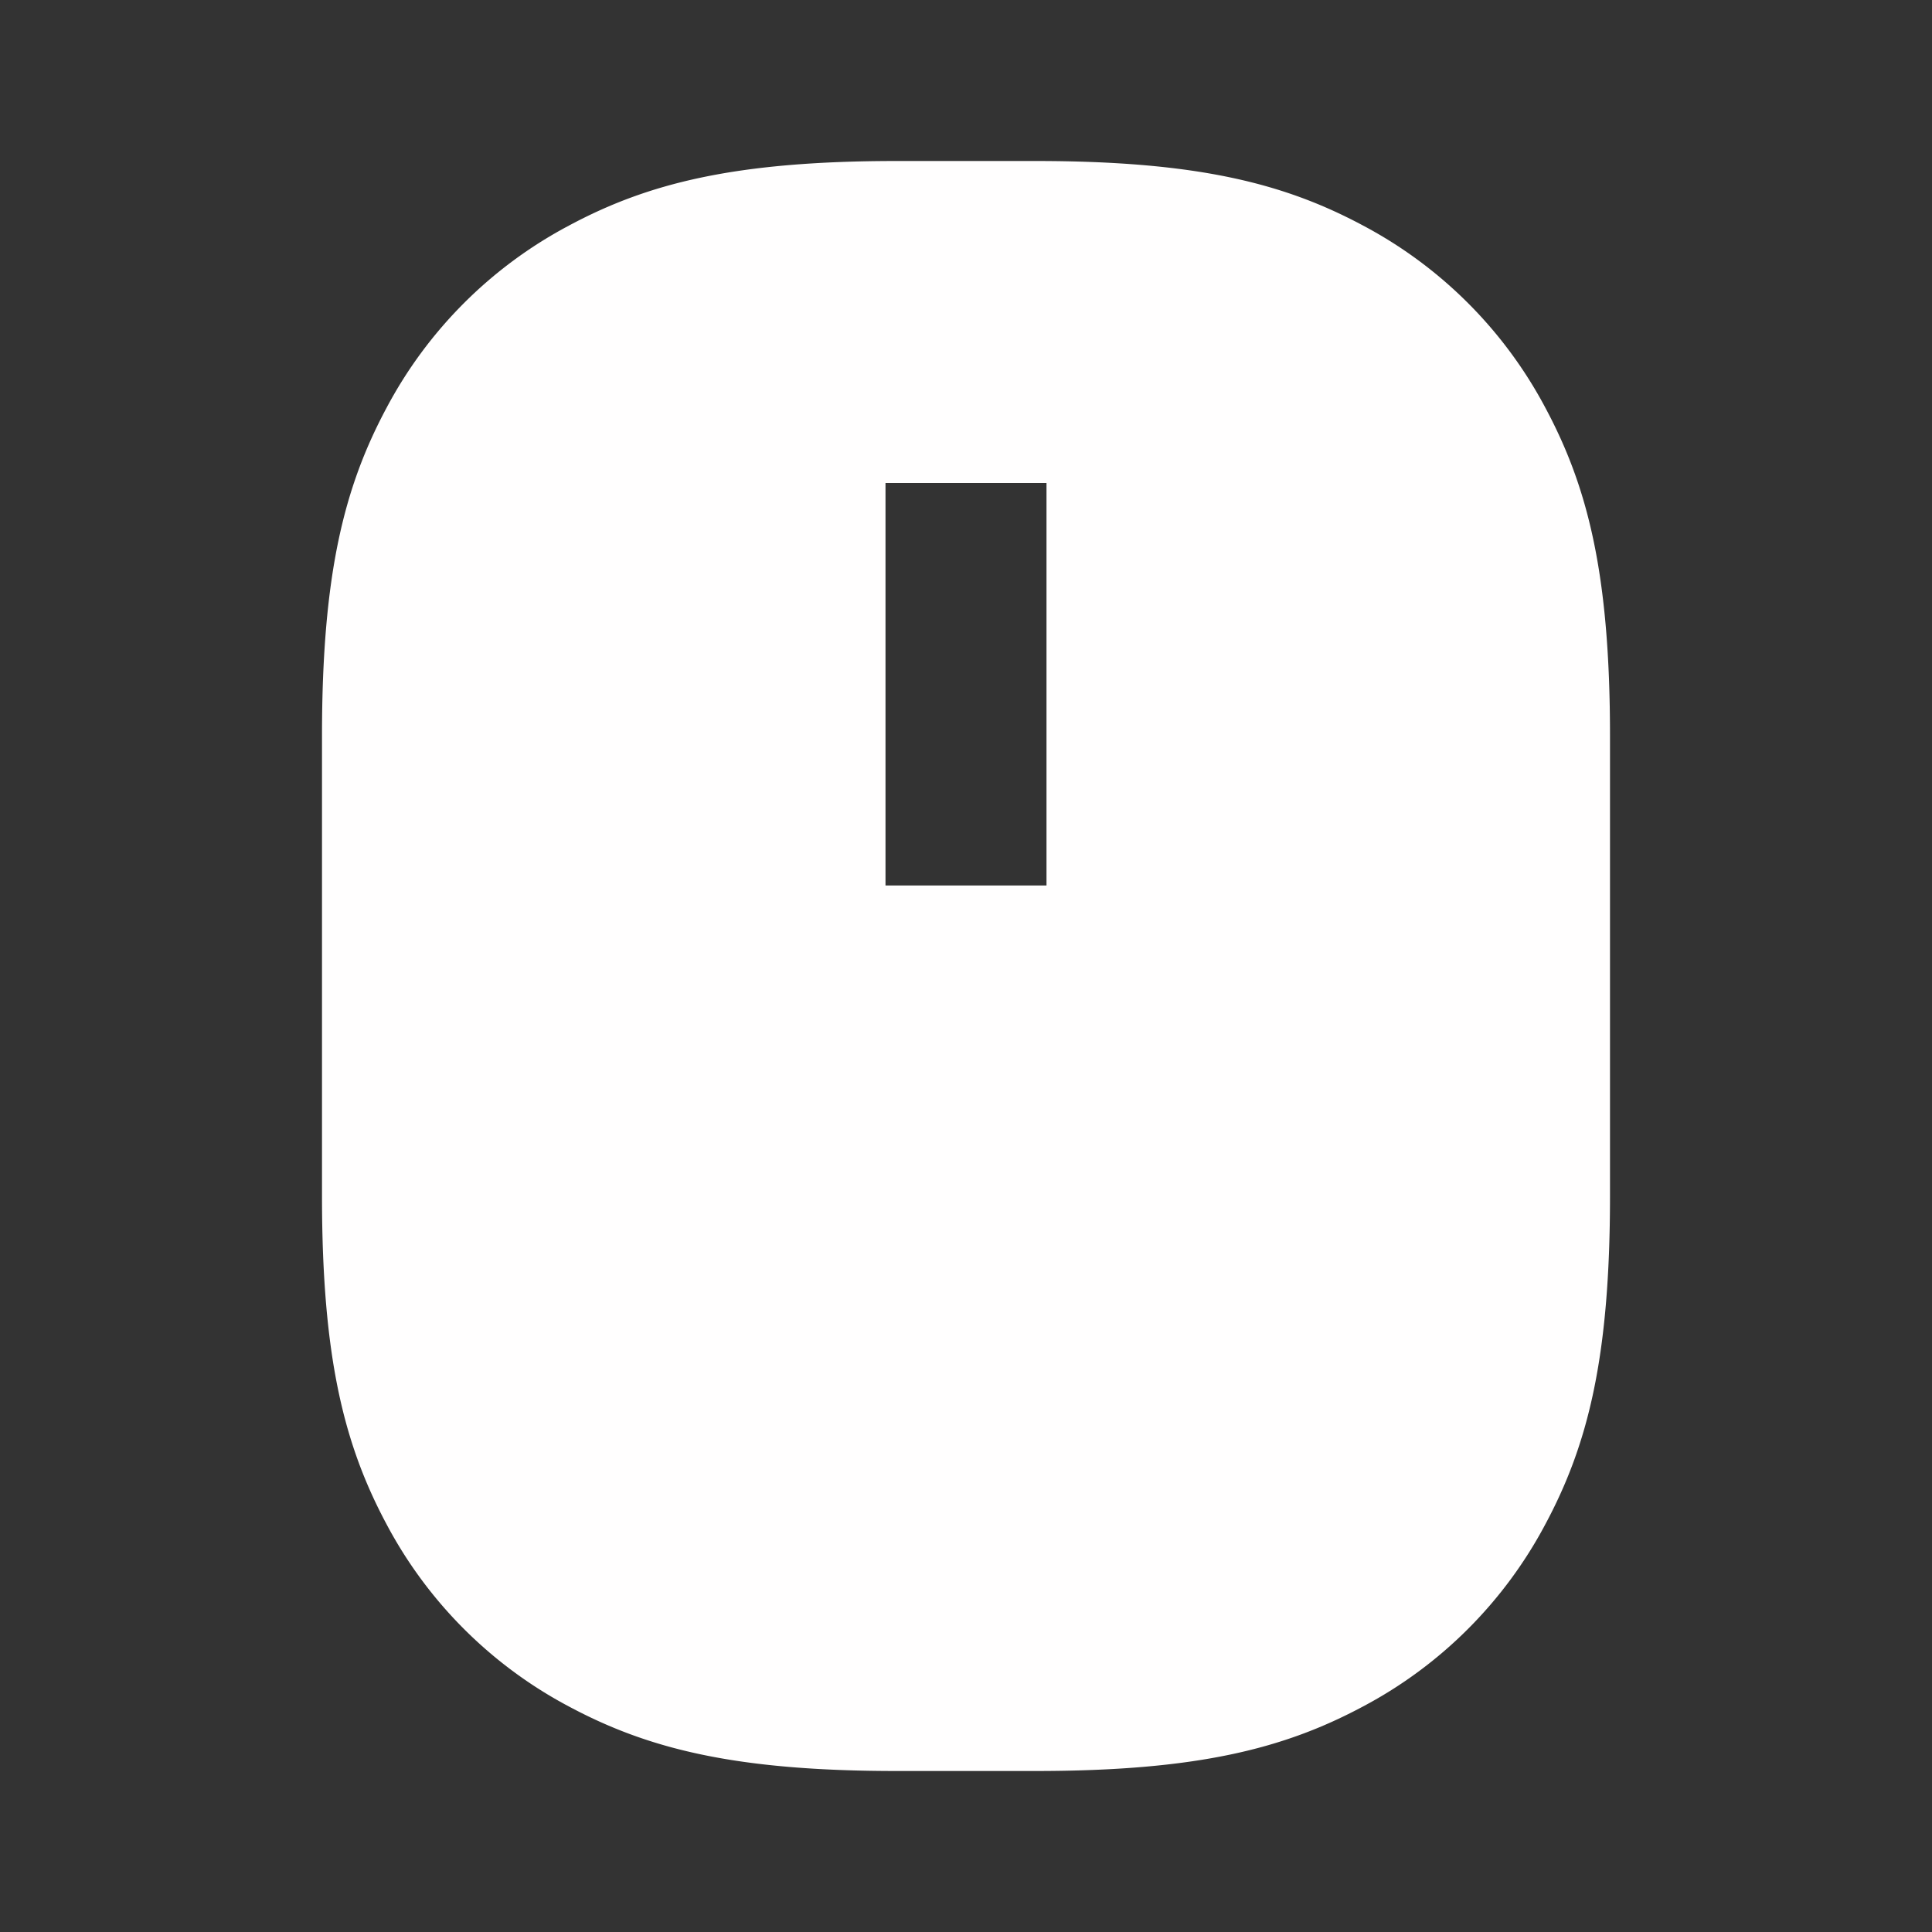 <svg xmlns="http://www.w3.org/2000/svg" viewBox="0 0 24 24" width="24" height="24"><rect x="0" y="0" width="24" height="24" fill="#333333" stroke="none"/><path fill="none" d="M0 0h24v24H0z"/><path d="M11.141 2h1.718c2.014 0 3.094.278 4.072.801a5.452 5.452 0 0 1 2.268 2.268c.523.978.801 2.058.801 4.072v5.718c0 2.014-.278 3.094-.801 4.072a5.452 5.452 0 0 1-2.268 2.268c-.978.523-2.058.801-4.072.801H11.14c-2.014 0-3.094-.278-4.072-.801a5.452 5.452 0 0 1-2.268-2.268C4.278 17.953 4 16.873 4 14.859V9.14c0-2.014.278-3.094.801-4.072A5.452 5.452 0 0 1 7.07 2.801C8.047 2.278 9.127 2 11.141 2zM11 6v5h2V6h-2z" fill="rgba(255,254,254,1)"/></svg>